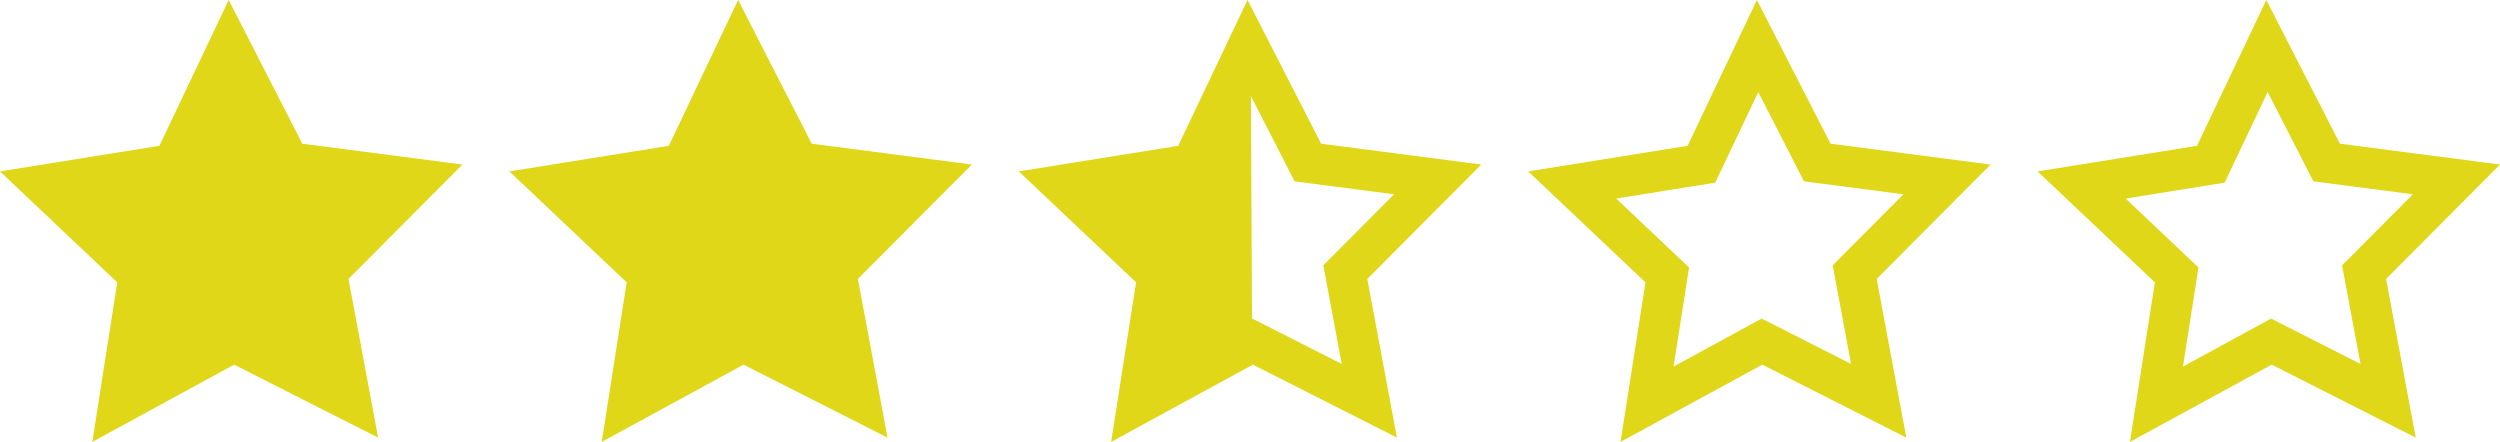 <?xml version="1.0" encoding="UTF-8" standalone="no"?>
<!-- Created with Inkscape (http://www.inkscape.org/) -->

<svg
   width="122.692mm"
   height="21.685mm"
   viewBox="0 0 122.692 21.685"
   version="1.1"
   id="svg1"
   xmlns="http://www.w3.org/2000/svg"
   xmlns:svg="http://www.w3.org/2000/svg">
  <defs
     id="defs1" />
  <g
     id="layer1"
     transform="translate(-2.85,-128.055)">
    <g
       id="g85">
      <path
         id="path45"
         style="fill:#dfd717;fill-opacity:1;stroke:#dfd717;stroke-width:2;stroke-linecap:round;stroke-linejoin:miter;stroke-dasharray:none;stroke-opacity:1;paint-order:normal"
         d="m 14.107,130.314 2.928,5.717 6.369,0.829 -4.532,4.551 1.179,6.313 -5.729,-2.904 -5.64,3.073 0.992,-6.346 -4.665,-4.414 6.341,-1.018 z" />
      <path
         id="path47"
         style="fill:none;stroke:#dfd717;stroke-width:2;stroke-linecap:round;stroke-linejoin:miter;stroke-dasharray:none;stroke-opacity:1;paint-order:normal"
         d="m 89.107,130.314 2.928,5.717 6.369,0.829 -4.532,4.551 1.179,6.313 -5.729,-2.904 -5.64,3.073 0.992,-6.346 -4.665,-4.414 6.341,-1.018 z" />
      <path
         id="path48"
         style="fill:none;stroke:#dfd717;stroke-width:2;stroke-linecap:round;stroke-linejoin:miter;stroke-dasharray:none;stroke-opacity:1;paint-order:normal"
         d="m 114.107,130.314 2.928,5.717 6.369,0.829 -4.532,4.551 1.179,6.313 -5.729,-2.904 -5.64,3.073 0.992,-6.346 -4.665,-4.414 6.341,-1.018 z" />
      <path
         id="path49"
         style="fill:#dfd717;fill-opacity:1;stroke:#dfd717;stroke-width:2;stroke-linecap:round;stroke-linejoin:miter;stroke-dasharray:none;stroke-opacity:1;paint-order:normal"
         d="m 39.108,130.314 2.928,5.717 6.369,0.829 -4.532,4.551 1.179,6.313 -5.729,-2.904 -5.64,3.073 0.992,-6.346 -4.665,-4.414 6.341,-1.018 z" />
      <g
         id="g51"
         transform="translate(31.387,82.917)">
        <path
           id="path50"
           style="fill:none;stroke:#dfd717;stroke-width:2;stroke-linecap:round;stroke-linejoin:miter;stroke-dasharray:none;stroke-opacity:1;paint-order:normal"
           d="m 32.721,47.397 2.928,5.717 6.369,0.829 -4.532,4.551 1.179,6.313 -5.729,-2.904 -5.64,3.073 0.992,-6.346 -4.665,-4.414 6.341,-1.018 z" />
        <path
           style="fill:#dfd717;fill-opacity:1;stroke:none;stroke-width:2;stroke-linecap:round;stroke-linejoin:miter;stroke-dasharray:none;stroke-opacity:1;paint-order:normal"
           d="m 32.852,49.278 0.061,12.542 -5.701,3.517 1.416,-6.677 -4.704,-4.299 6.272,-1.315 z"
           id="path51" />
      </g>
    </g>
  </g>
</svg>
